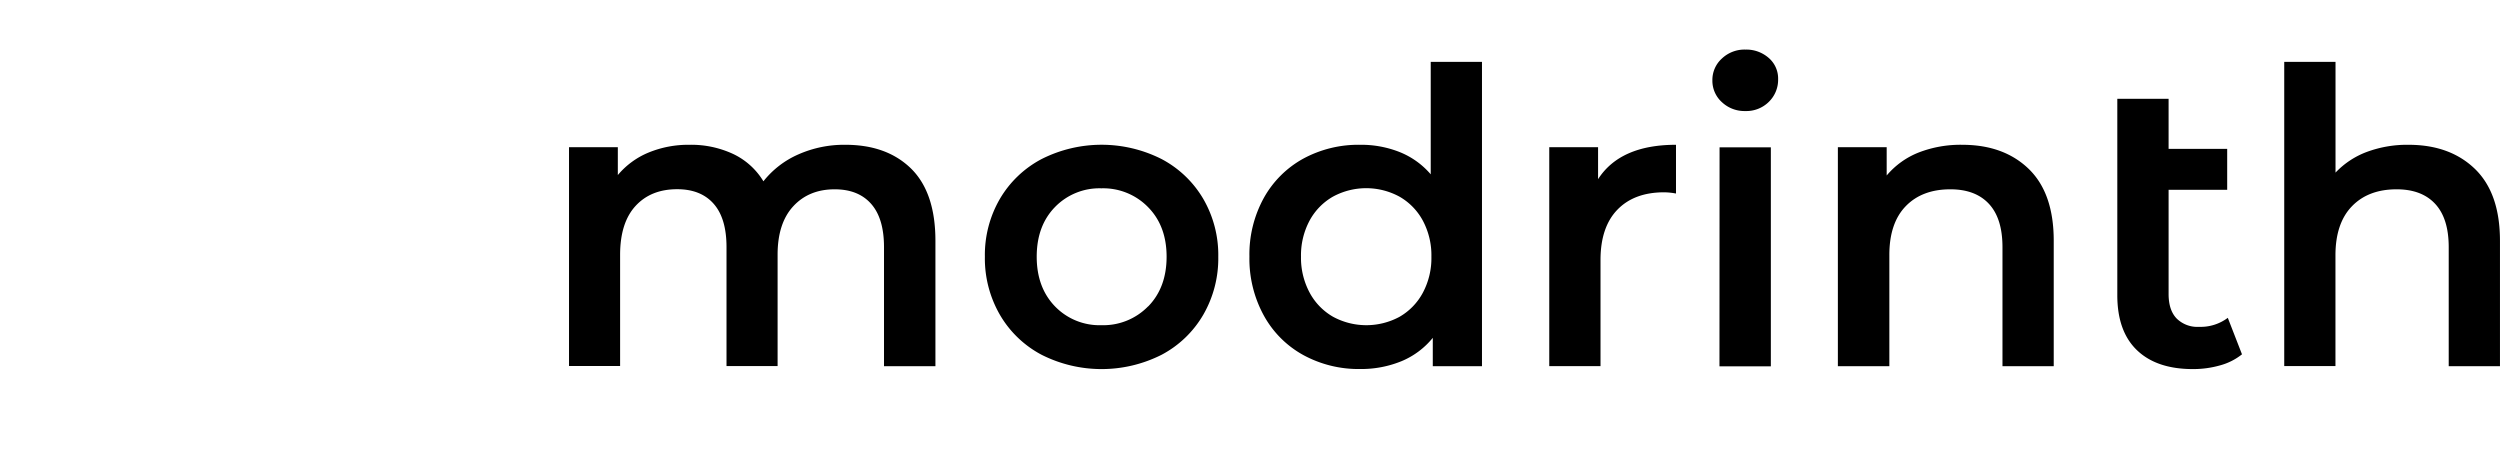 <svg xmlns="http://www.w3.org/2000/svg" viewBox="0 0 777 141.73" aria-label="modrinth" class="text-logo">
    <g>
        <path d="M303,52.44q7.51,7.45,7.52,22.37v39H294.54v-37q0-8.92-4-13.45t-11.35-4.52q-8,0-12.87,5.29t-4.85,15.1v34.55H245.59v-37q0-8.92-4-13.45t-11.35-4.52q-8.16,0-12.94,5.22t-4.78,15.17v34.55H196.64V45.75h15.17v8.66a24.78,24.78,0,0,1,9.56-7A32.51,32.51,0,0,1,234.11,45a30.83,30.83,0,0,1,13.58,2.87,22,22,0,0,1,9.37,8.48A28.31,28.31,0,0,1,267.89,48a35.16,35.16,0,0,1,14.66-3Q295.43,45,303,52.44Z"
              transform="translate(-19.79)" fill="currentColor"/>
        <path d="M343.49,110.25a32.53,32.53,0,0,1-12.94-12.43,35,35,0,0,1-4.66-18,34.68,34.68,0,0,1,4.66-18,32.66,32.66,0,0,1,12.94-12.37,41.33,41.33,0,0,1,37.35,0,32.7,32.7,0,0,1,12.93,12.37,34.68,34.68,0,0,1,4.66,18,35,35,0,0,1-4.66,18,32.57,32.57,0,0,1-12.93,12.43,41.33,41.33,0,0,1-37.35,0Zm33.14-15q5.73-5.86,5.74-15.43t-5.74-15.42a19.46,19.46,0,0,0-14.53-5.87,19.25,19.25,0,0,0-14.47,5.87Q342,70.22,342,79.78t5.67,15.43a19.25,19.25,0,0,0,14.47,5.86A19.46,19.46,0,0,0,376.63,95.21Z"
              transform="translate(-19.79)" fill="currentColor"/>
        <path d="M480.39,19.23v94.59H465.1V105a24.75,24.75,0,0,1-9.76,7.27,33,33,0,0,1-12.81,2.42,35.84,35.84,0,0,1-17.65-4.33,31.06,31.06,0,0,1-12.3-12.31,36.71,36.71,0,0,1-4.47-18.29,36.4,36.4,0,0,1,4.47-18.23,31.27,31.27,0,0,1,12.3-12.24A35.94,35.94,0,0,1,442.53,45a32.36,32.36,0,0,1,12.37,2.3,24.89,24.89,0,0,1,9.56,6.88V19.23ZM454.77,98.46A18.92,18.92,0,0,0,462,91a22.87,22.87,0,0,0,2.67-11.22A22.87,22.87,0,0,0,462,68.56a18.89,18.89,0,0,0-7.27-7.45,21.65,21.65,0,0,0-20.65,0,18.89,18.89,0,0,0-7.27,7.45,22.87,22.87,0,0,0-2.67,11.22A22.87,22.87,0,0,0,426.85,91a18.92,18.92,0,0,0,7.27,7.46,21.73,21.73,0,0,0,20.65,0Z"
              transform="translate(-19.79)" fill="currentColor"/>
        <path d="M540.69,45V60.15a20.64,20.64,0,0,0-3.7-.38q-9.3,0-14.53,5.42T517.23,80.8v33H501.3V45.75h15.17v9.94Q523.35,45,540.69,45Z"
              transform="translate(-19.79)" fill="currentColor"/>
        <path d="M555,31.79A8.94,8.94,0,0,1,552,25,8.94,8.94,0,0,1,555,18.15a10.2,10.2,0,0,1,7.26-2.74A10.55,10.55,0,0,1,569.5,18a8.43,8.43,0,0,1,2.93,6.56,9.58,9.58,0,0,1-2.87,7.08,9.92,9.92,0,0,1-7.33,2.87A10.2,10.2,0,0,1,555,31.79Zm-.77,14h15.94v68.07H554.2Z"
              transform="translate(-19.79)" fill="currentColor"/>
        <path d="M650.32,52.5q7.77,7.53,7.77,22.31v39H642.16v-37q0-8.92-4.21-13.45t-12-4.52q-8.81,0-13.9,5.29T607,79.4v34.42H591V45.75h15.17v8.79a25,25,0,0,1,9.94-7.14A35.91,35.91,0,0,1,629.67,45Q642.54,45,650.32,52.5Z"
              transform="translate(-19.79)" fill="currentColor"/>
        <path d="M716.6,110.12a18.65,18.65,0,0,1-6.82,3.44,30.46,30.46,0,0,1-8.47,1.15q-11.22,0-17.34-5.86t-6.12-17.09V30.7h15.94V46.26H712V59H693.79V91.38c0,3.32.82,5.85,2.48,7.59a9.14,9.14,0,0,0,7,2.61,14,14,0,0,0,8.92-2.8Z"
              transform="translate(-19.79)" fill="currentColor"/>
        <path d="M789,52.5q7.77,7.53,7.78,22.31v39H780.85v-37q0-8.92-4.21-13.45t-12-4.52q-8.79,0-13.89,5.29t-5.1,15.23v34.42H729.73V19.23h15.94V53.65a25.82,25.82,0,0,1,9.75-6.44A36,36,0,0,1,768.36,45Q781.23,45,789,52.5Z"
              transform="translate(-19.79)" fill="currentColor"/>
    </g>
</svg>

